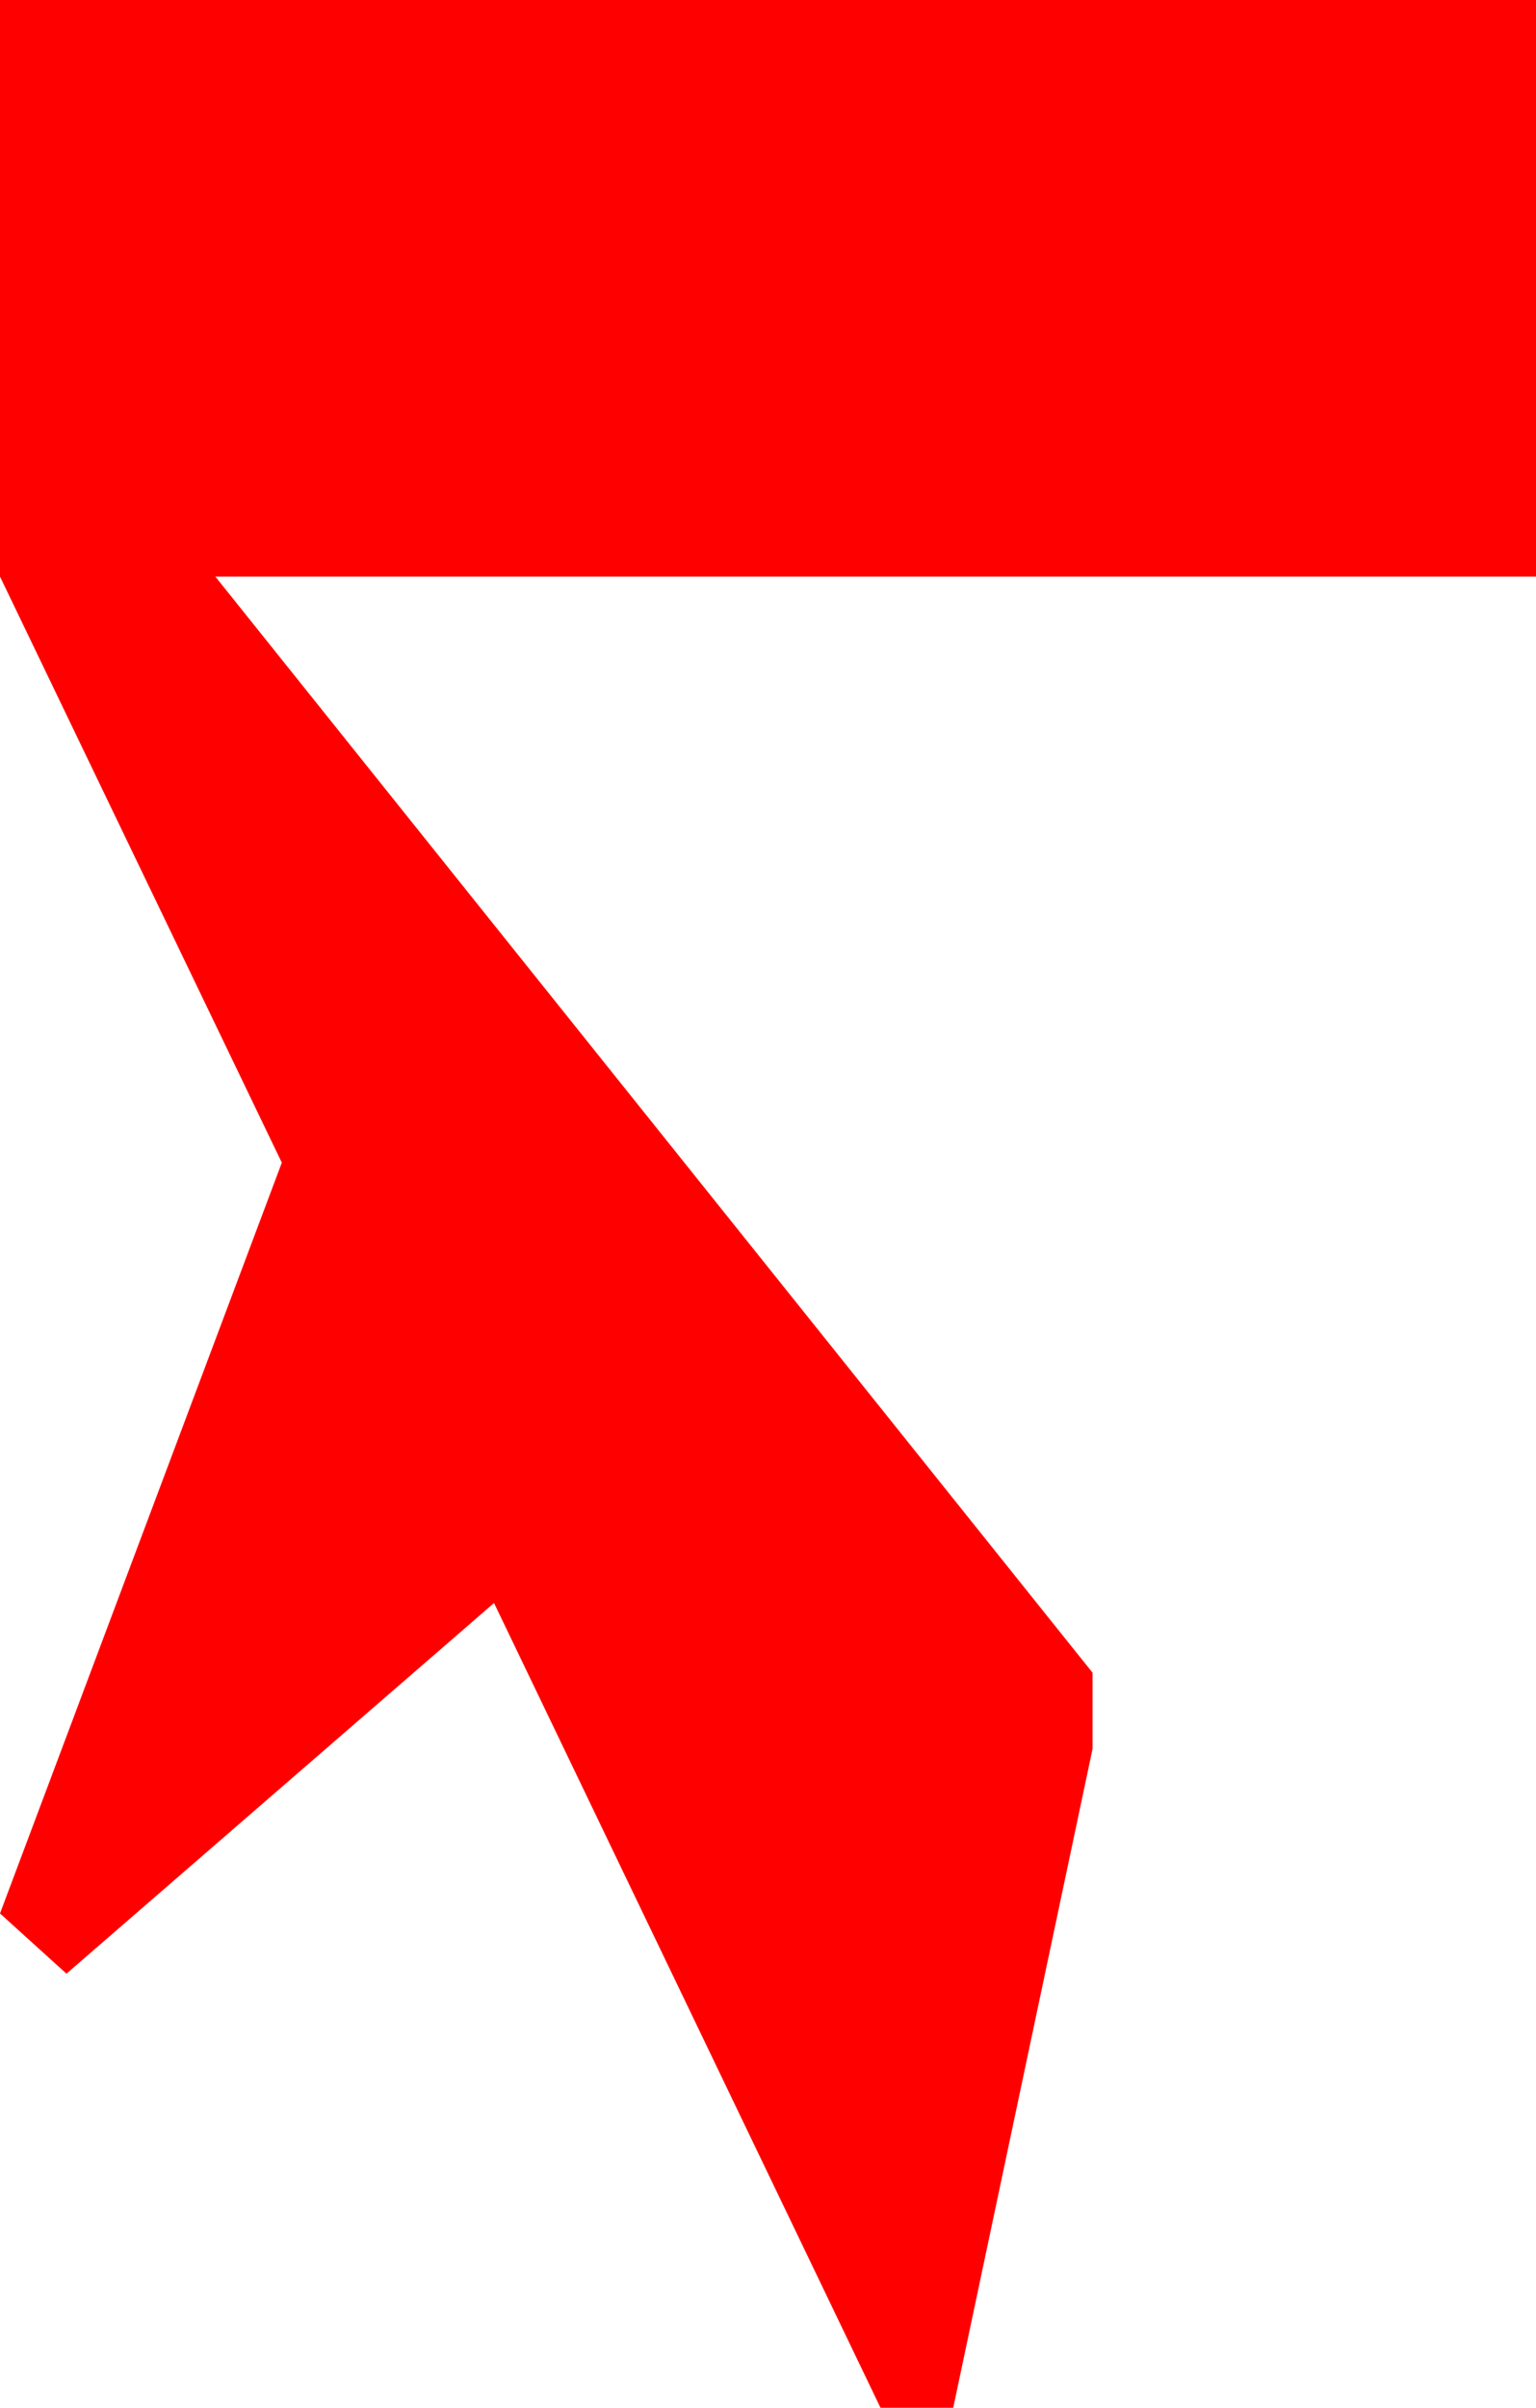 <?xml version="1.0" encoding="utf-8"?>
<!DOCTYPE svg PUBLIC "-//W3C//DTD SVG 1.1//EN" "http://www.w3.org/Graphics/SVG/1.1/DTD/svg11.dtd">
<svg width="14.209" height="22.266" xmlns="http://www.w3.org/2000/svg" xmlns:xlink="http://www.w3.org/1999/xlink" xmlns:xml="http://www.w3.org/XML/1998/namespace" version="1.1">
  <g>
    <g>
      <path style="fill:#FF0000;fill-opacity:1" d="M0,0L14.209,0 14.209,5.332 1.992,5.332 10.107,15.469 10.107,16.172 8.818,22.266 8.145,22.266 4.57,14.824 0.615,18.252 0,17.695 2.607,10.752 0,5.332 0,0z" />
    </g>
  </g>
</svg>